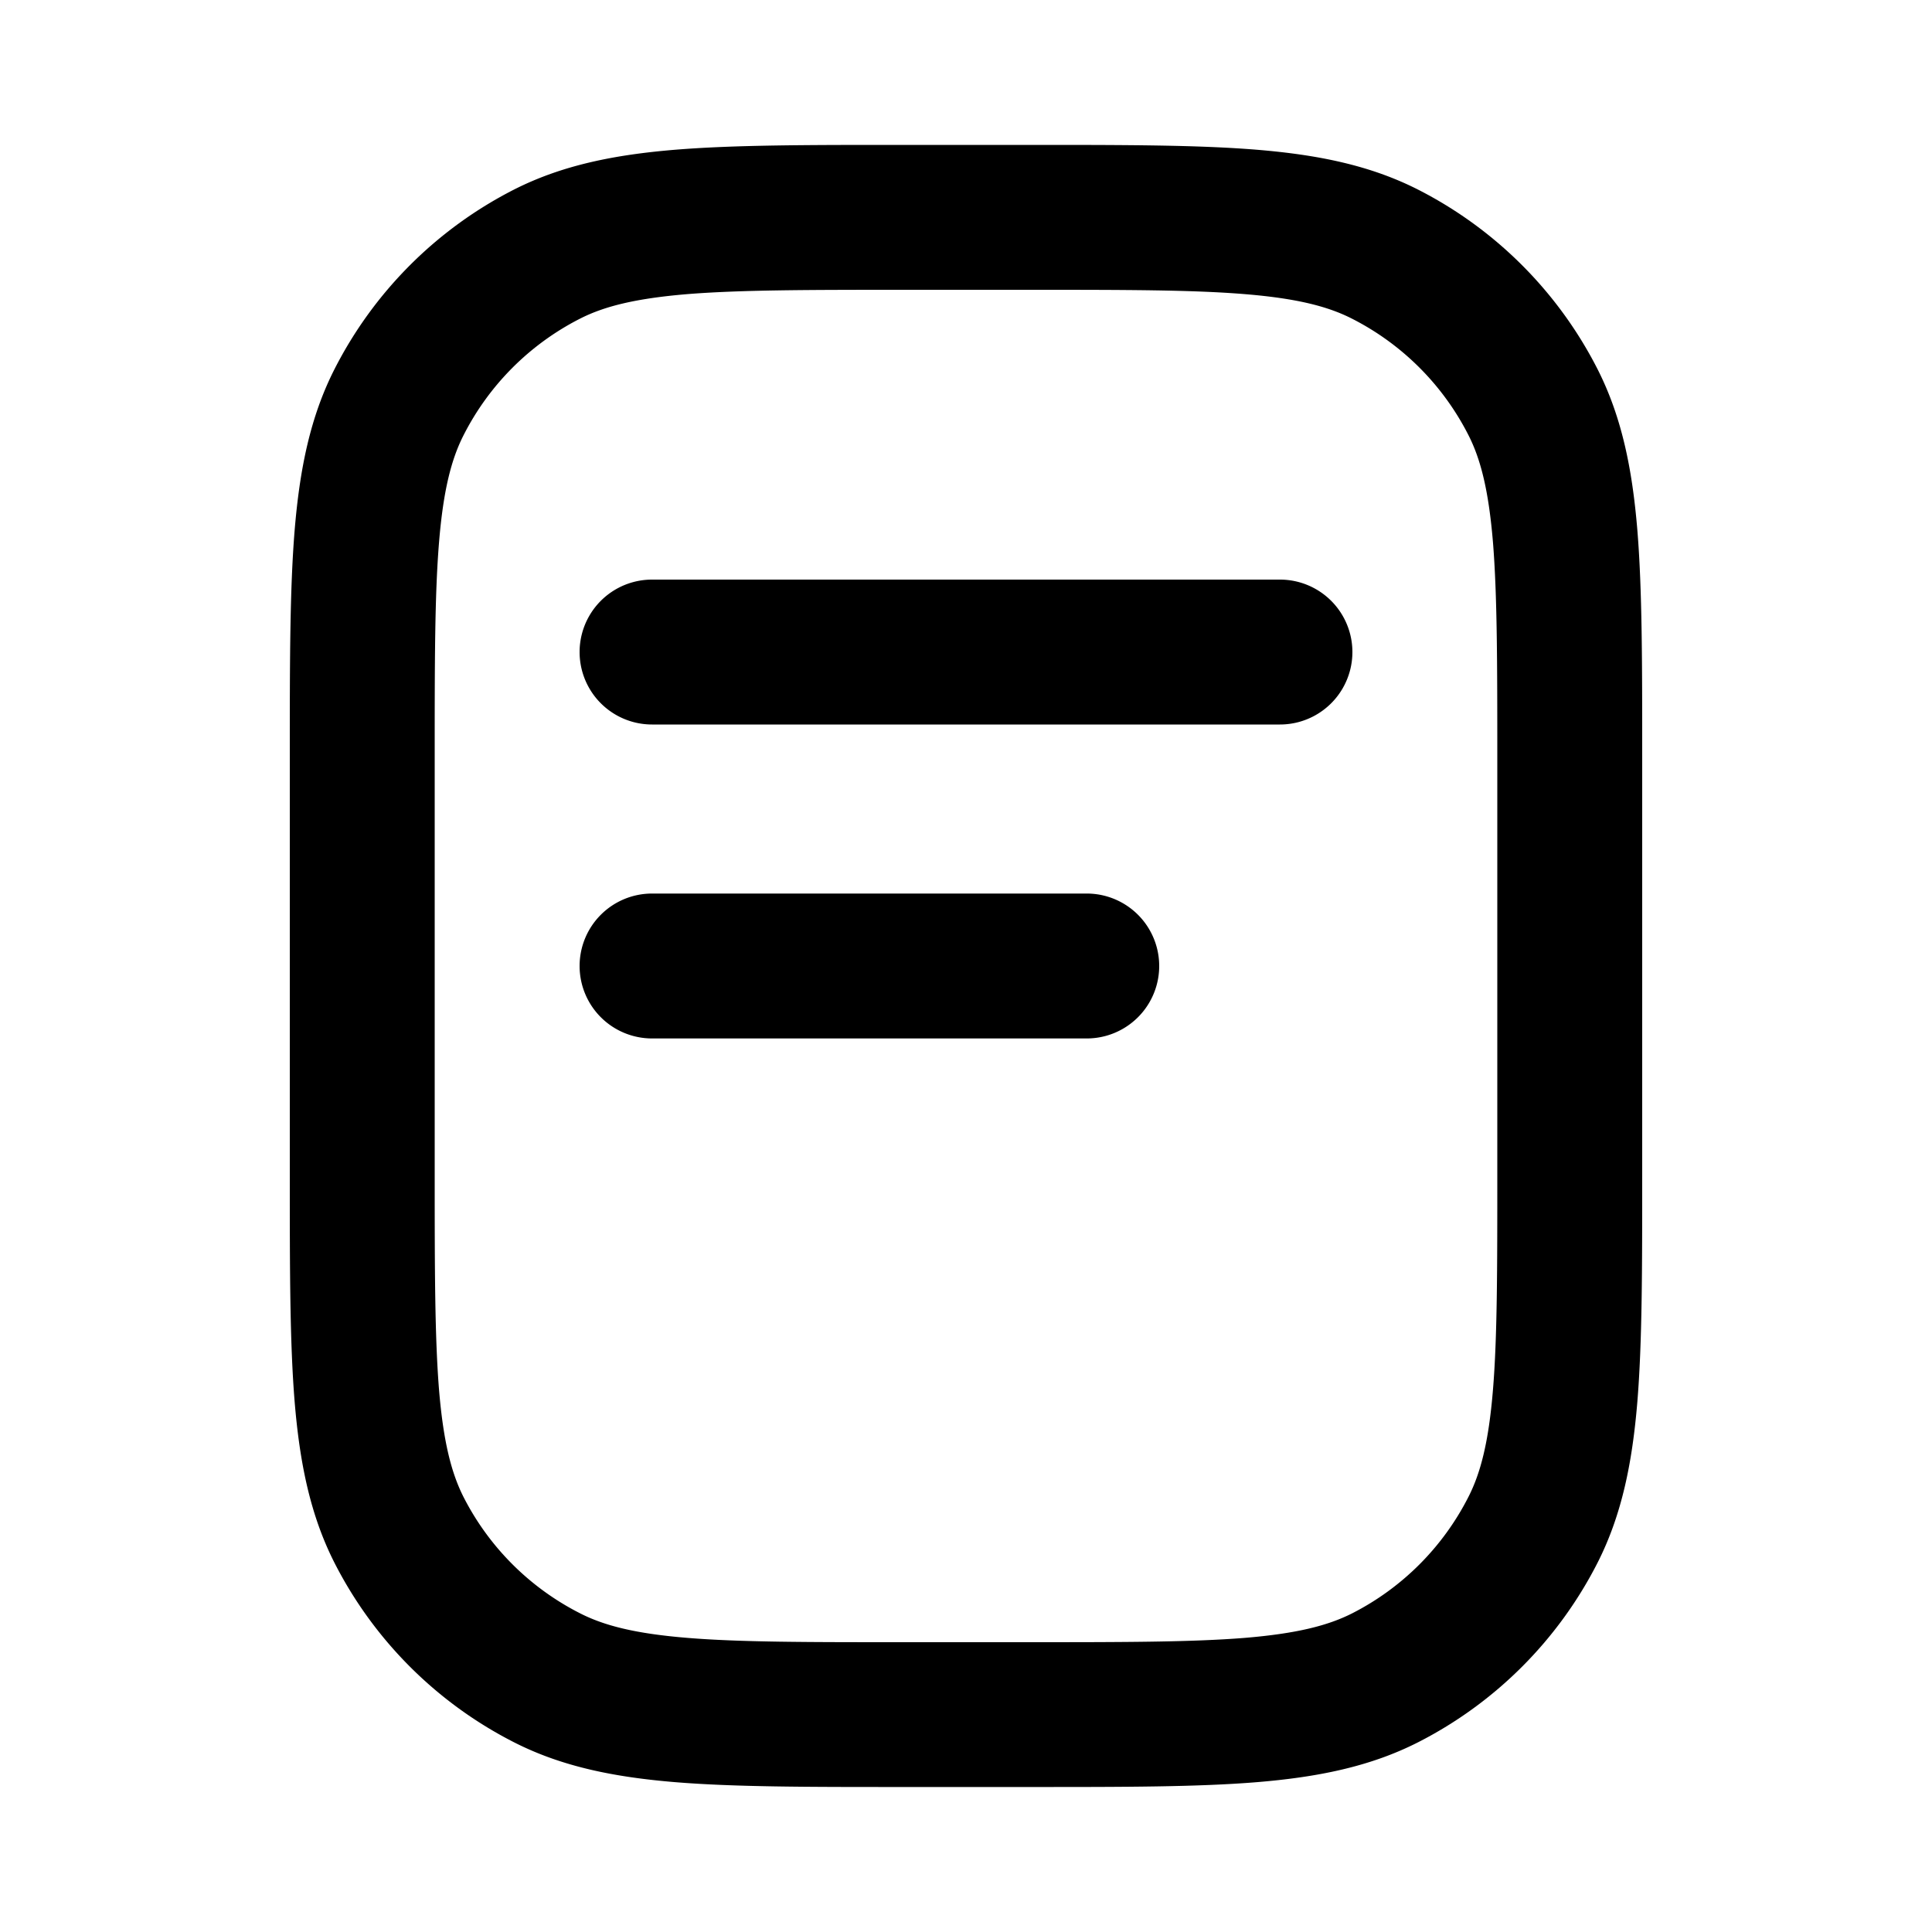 <svg xmlns="http://www.w3.org/2000/svg" width="20" height="20" fill="currentColor" viewBox="0 0 20 20"><path d="M6.75 6a.75.75 0 0 0 0 1.5h6.5a.75.75 0 0 0 0-1.5h-6.5ZM6 10a.75.75 0 0 1 .75-.75h4.5a.75.75 0 0 1 0 1.5h-4.5A.75.75 0 0 1 6 10Z"/><path fill-rule="evenodd" d="M10.683 1.5H9.317c-.952 0-1.713 0-2.327.05-.63.052-1.172.16-1.67.413a4.25 4.25 0 0 0-1.857 1.858c-.253.497-.361 1.04-.413 1.67C3 6.103 3 6.864 3 7.816v4.366c0 .952 0 1.713.05 2.327.052.63.16 1.172.413 1.67a4.25 4.25 0 0 0 1.858 1.857c.497.253 1.04.361 1.67.413.613.05 1.374.05 2.326.05h1.366c.952 0 1.713 0 2.327-.05.63-.052 1.172-.16 1.67-.413a4.251 4.251 0 0 0 1.857-1.857c.253-.498.361-1.04.413-1.67.05-.614.05-1.375.05-2.327V7.817c0-.952 0-1.713-.05-2.327-.052-.63-.16-1.172-.413-1.67a4.25 4.25 0 0 0-1.857-1.857c-.498-.253-1.04-.361-1.67-.413-.614-.05-1.375-.05-2.327-.05ZM6.002 3.3c.25-.128.573-.21 1.11-.255C7.658 3.001 8.358 3 9.35 3h1.3c.992 0 1.692 0 2.238.045.537.044.86.127 1.11.255A2.75 2.75 0 0 1 15.2 4.502c.128.25.21.573.255 1.11.044.546.045 1.246.045 2.238v4.3c0 .992 0 1.692-.045 2.238-.044.537-.127.86-.255 1.11A2.751 2.751 0 0 1 14 16.7c-.252.128-.574.21-1.111.255-.546.044-1.245.045-2.238.045h-1.3c-.992 0-1.692 0-2.238-.045-.537-.044-.86-.127-1.11-.255A2.75 2.75 0 0 1 4.8 15.5c-.128-.252-.21-.574-.255-1.111-.044-.546-.045-1.245-.045-2.238v-4.3c0-.992 0-1.692.045-2.238.044-.537.127-.86.255-1.11A2.75 2.75 0 0 1 6.002 3.3Z" clip-rule="evenodd"/></svg>
